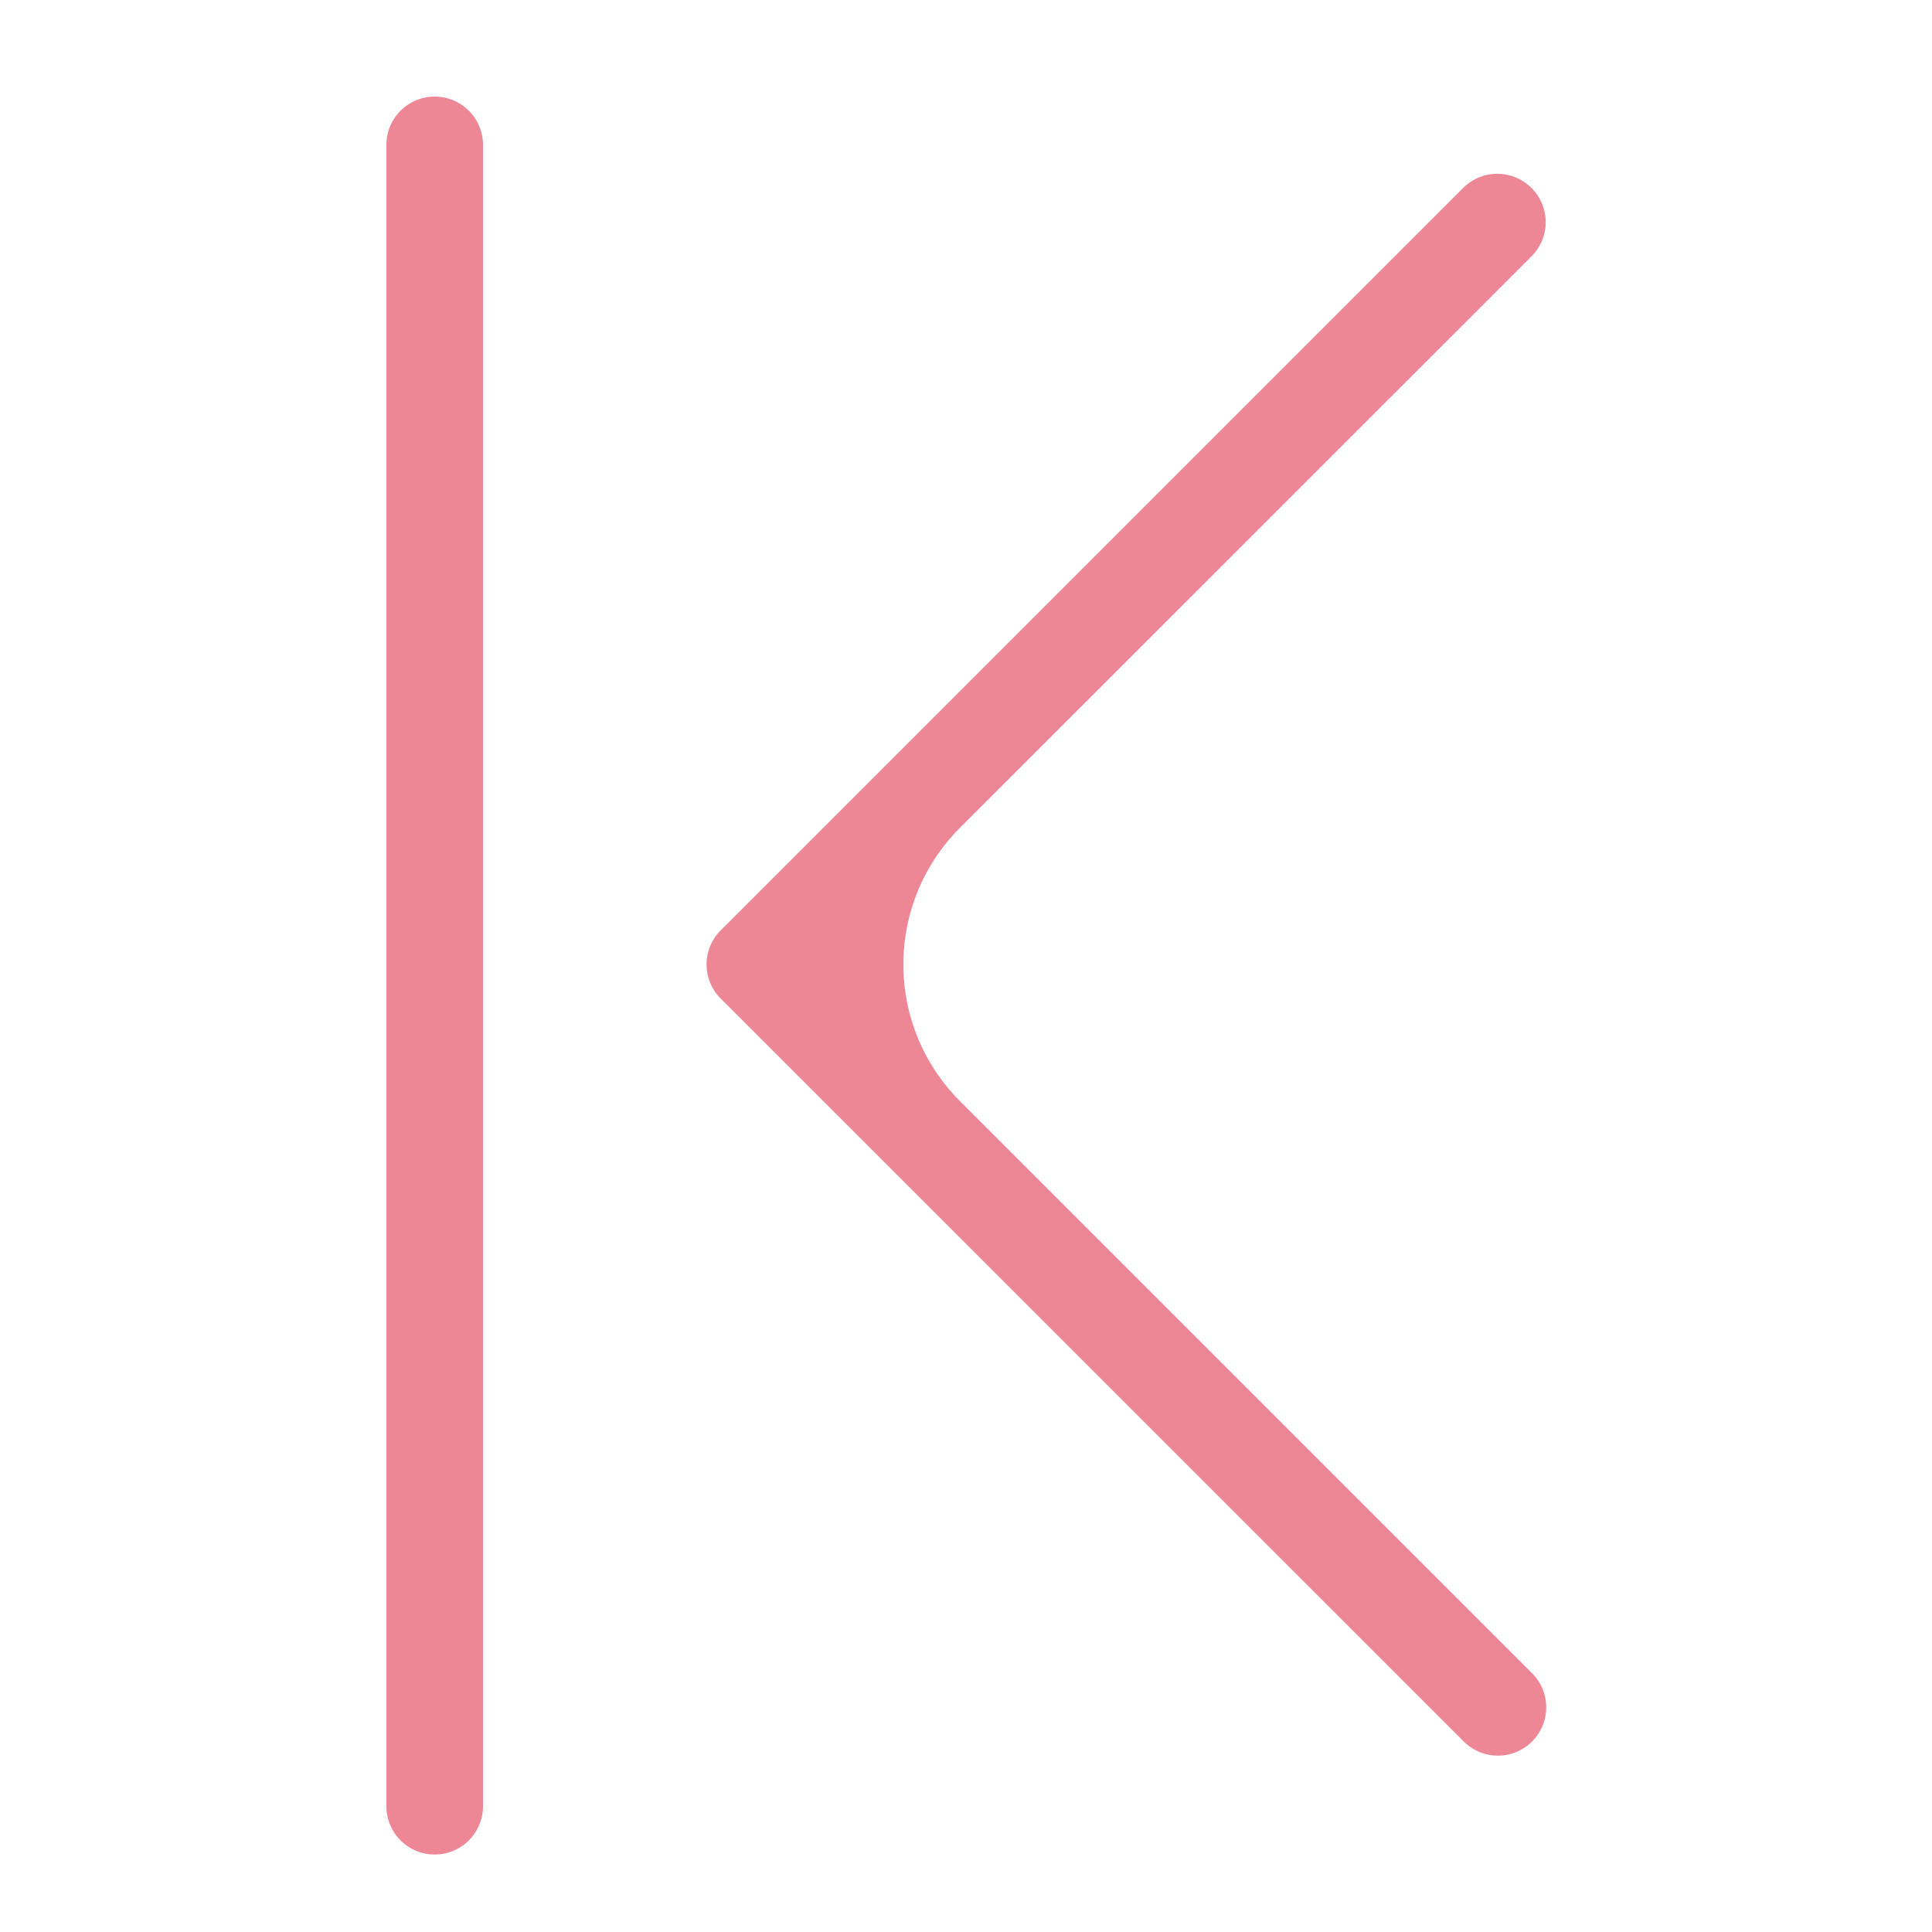 ﻿<svg xmlns="http://www.w3.org/2000/svg" width="20" height="20" fill="none"><path fill="#ED8796" fill-rule="evenodd" d="M4 1.5a.5.5 0 0 1 1 0v17.198a.5.5 0 1 1-1 0V1.5Zm11.854.446a.5.5 0 0 0-.708 0L7.462 9.63a.498.498 0 0 0 0 .708l7.697 7.696a.5.5 0 0 0 .707-.707l-5.929-5.929a2 2 0 0 1 0-2.828l5.917-5.916a.5.5 0 0 0 0-.708Z" clip-rule="evenodd"/></svg>

